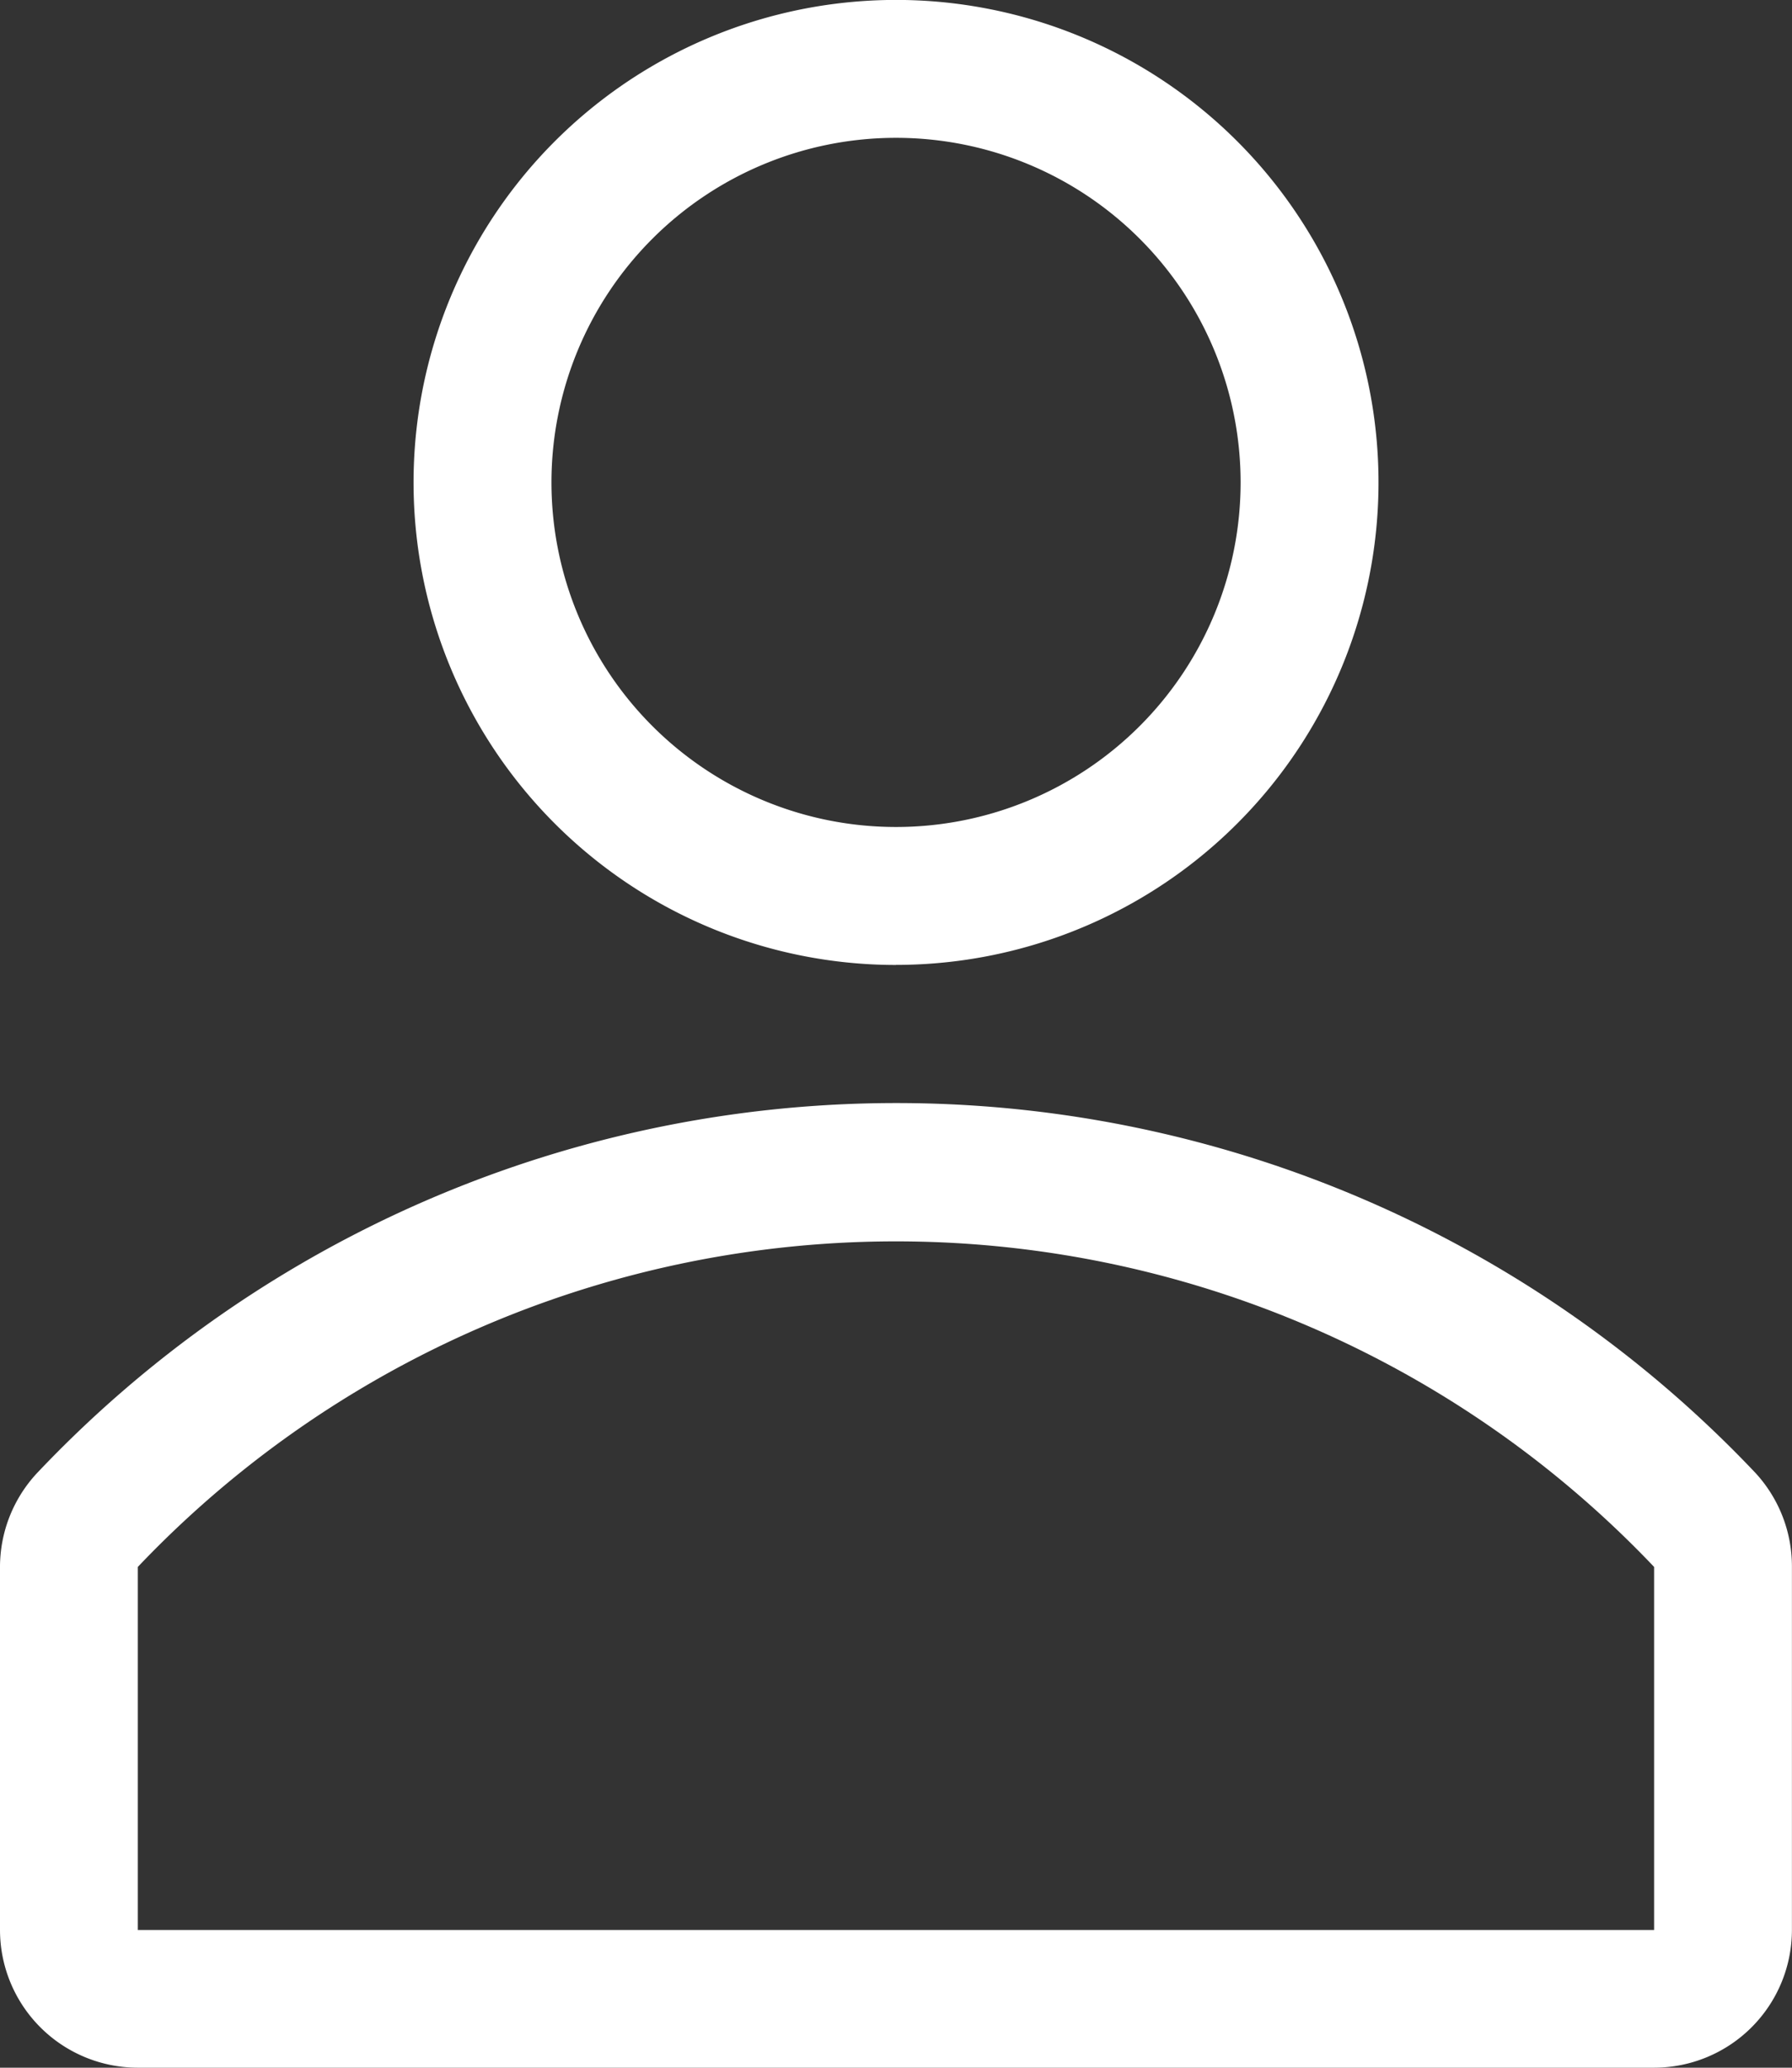 <svg xmlns="http://www.w3.org/2000/svg" width="25.483" height="29.403" viewBox="0 0 25.483 29.403">
  <rect x="0" y="0" width="25.483" height="29.403" fill="#333333" stroke="none"/>
  <g id="avatar-line" transform="translate(-5 -3)">
    <path id="패스_2113" data-name="패스 2113" d="M17.861,16.721A6.861,6.861,0,1,0,11,9.861a6.861,6.861,0,0,0,6.861,6.861Zm0-11.761a4.9,4.9,0,1,1-4.9,4.9A4.9,4.9,0,0,1,17.861,4.96Z" transform="translate(-0.119)" fill="#fff"/>
    <path id="패스_2114" data-name="패스 2114" d="M29.963,24.263a16.819,16.819,0,0,0-24.434,0A1.96,1.96,0,0,0,5,25.606v5.155a1.96,1.96,0,0,0,1.96,1.96H28.522a1.96,1.96,0,0,0,1.96-1.96V25.606A1.96,1.96,0,0,0,29.963,24.263Zm-1.441,6.5H6.96V25.6a14.868,14.868,0,0,1,21.562,0Z" transform="translate(0 -0.318)" fill="#fff"/>
  </g>
</svg>

